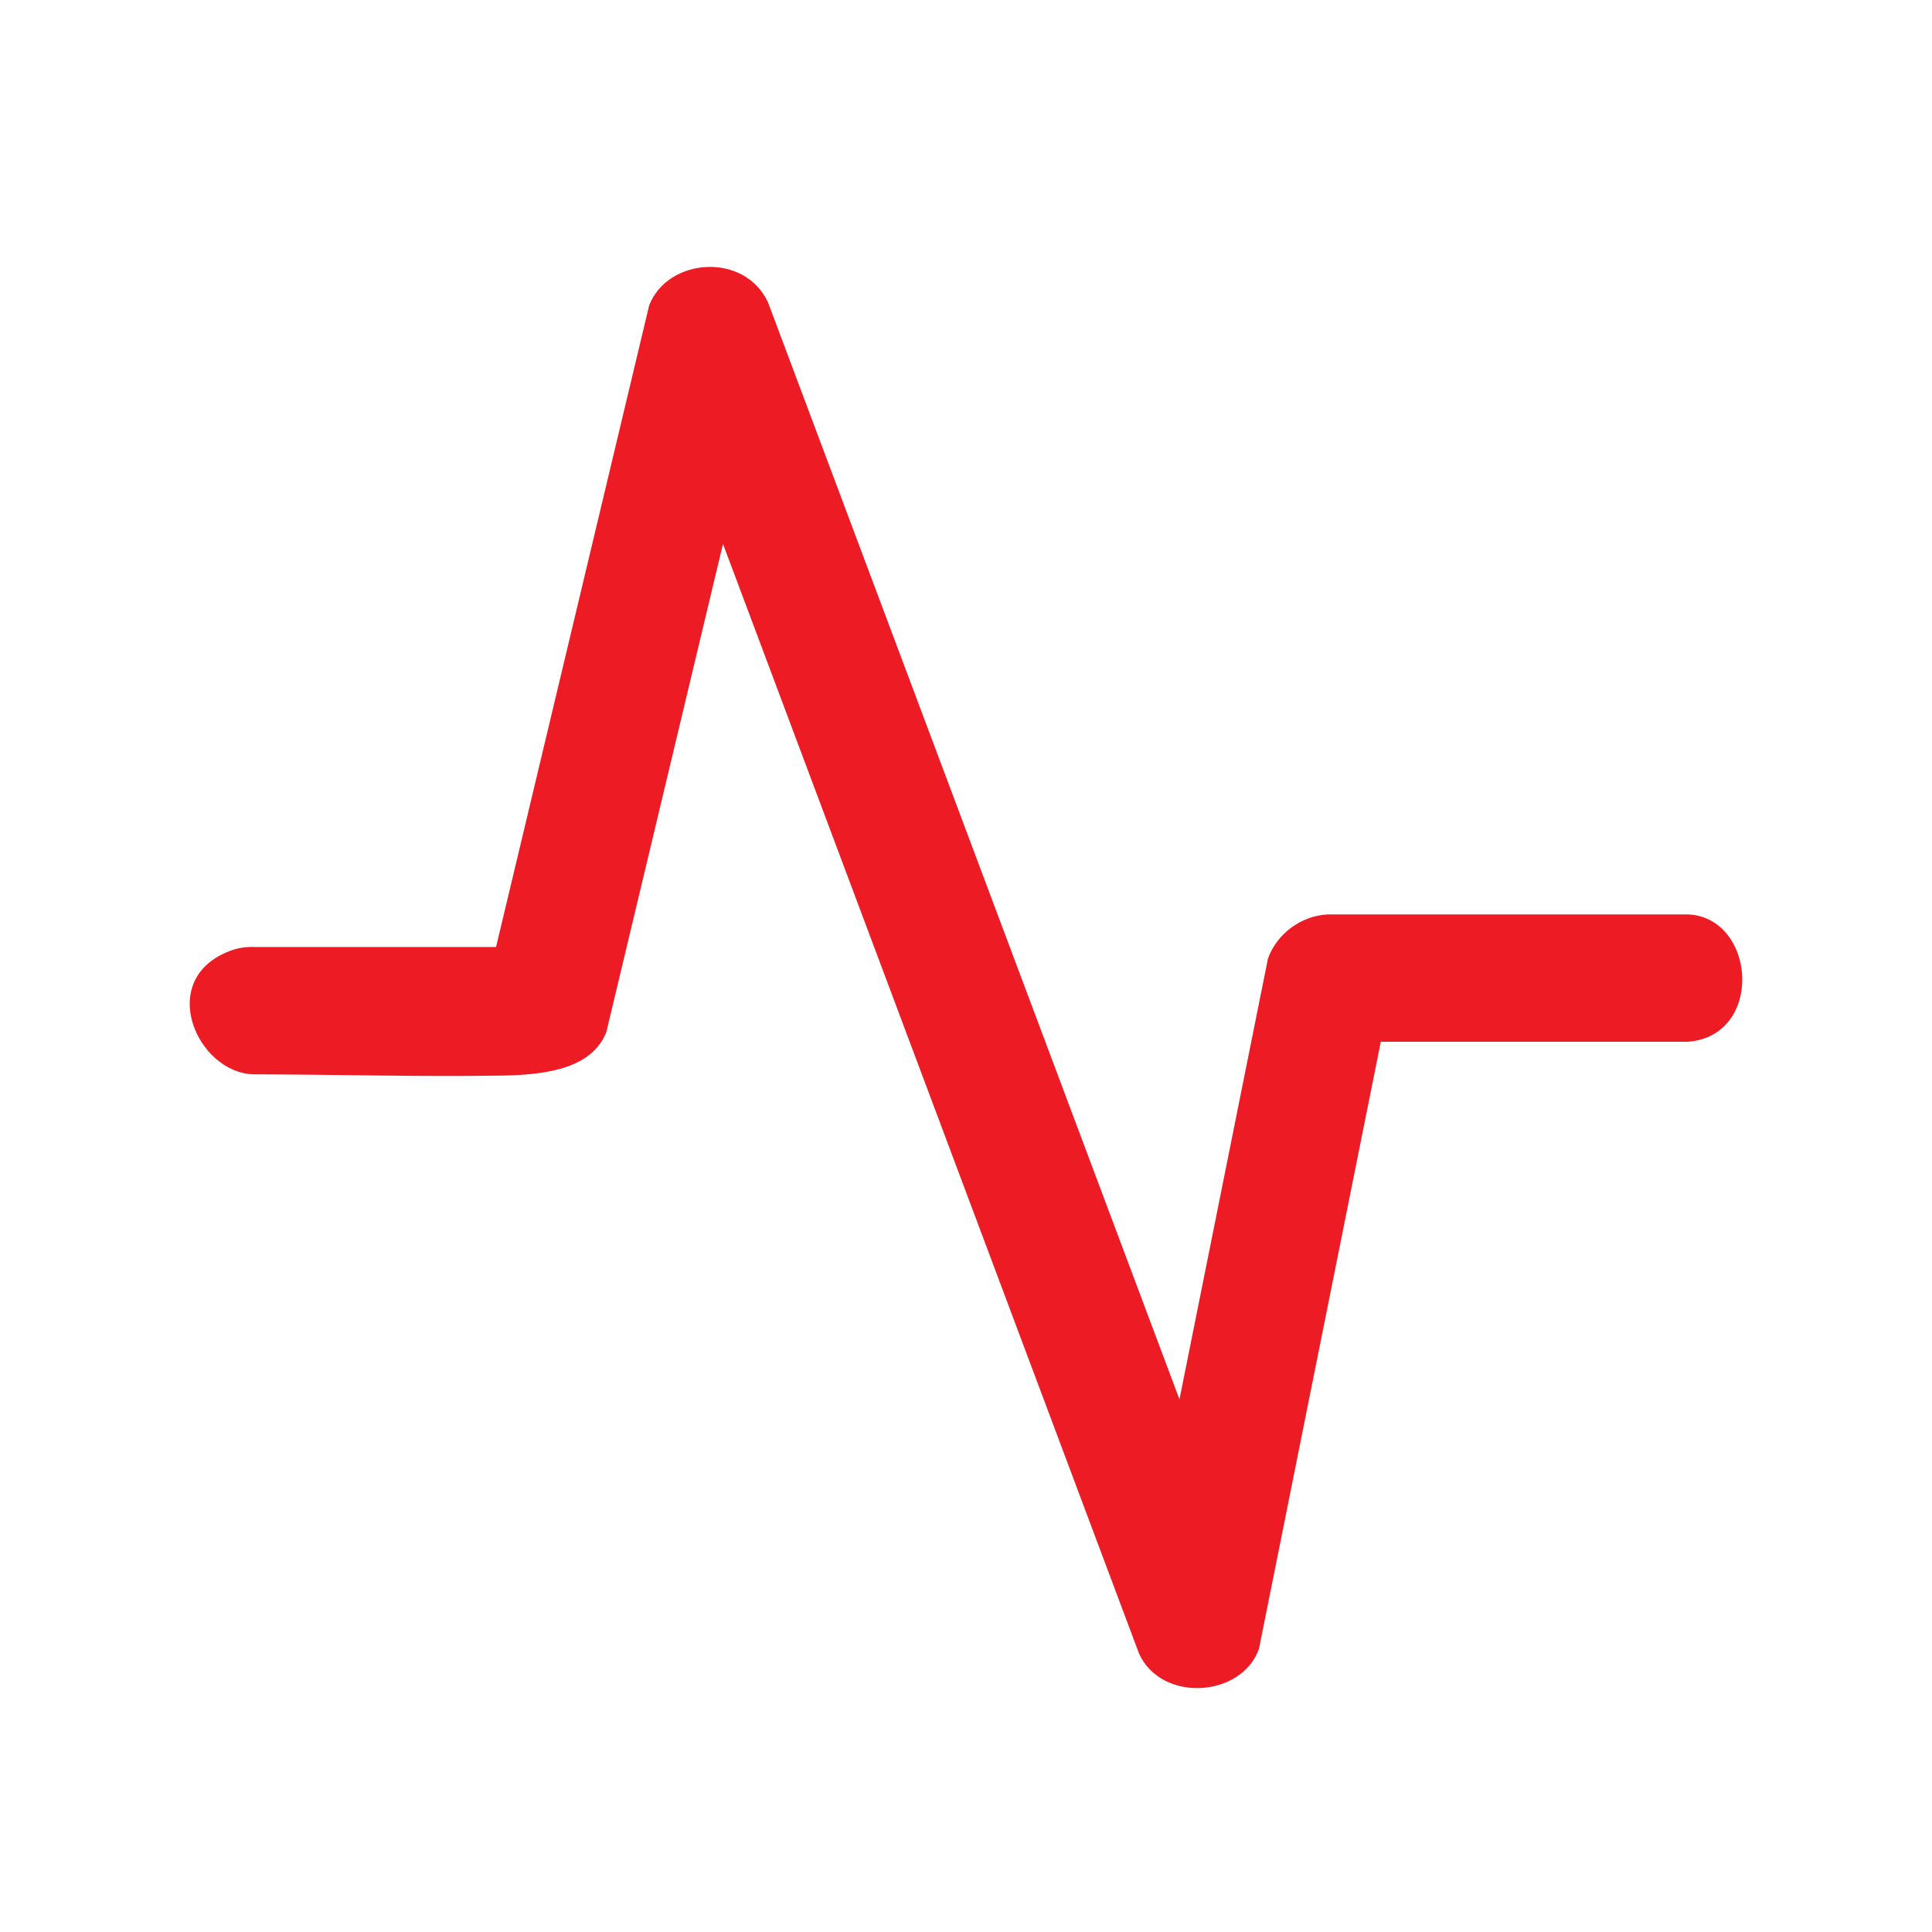 <?xml version="1.0" encoding="UTF-8" standalone="no"?><!DOCTYPE svg PUBLIC "-//W3C//DTD SVG 1.1//EN" "http://www.w3.org/Graphics/SVG/1.1/DTD/svg11.dtd">
<svg width="100%" height="100%" viewBox="0 0 33 33" version="1.1" xmlns="http://www.w3.org/2000/svg" xmlns:xlink="http://www.w3.org/1999/xlink" xml:space="preserve" xmlns:serif="http://www.serif.com/" style="fill-rule:evenodd;clip-rule:evenodd;stroke-linejoin:round;stroke-miterlimit:2;">
   <rect id="_2" serif:id="2" x="0" y="0" width="33" height="33" style="fill:none;"/>
   <path d="M28.928,15.627c1.077,0.16 1.172,2.065 -0.095,2.167l-5.248,0l-2.081,10.369c-0.294,0.831 -1.663,0.926 -2.048,0.082l-7.107,-18.955l-1.993,8.341c-0.242,0.6 -0.967,0.724 -1.748,0.74c-1.425,0.024 -2.848,-0.018 -4.276,-0.021c-0.966,-0.024 -1.673,-1.616 -0.414,-2.104c0.136,-0.054 0.281,-0.076 0.428,-0.071l4.127,0l2.615,-10.958c0.316,-0.818 1.632,-0.917 2.031,-0.05l7.027,18.735l1.512,-7.531c0.156,-0.424 0.559,-0.724 1.015,-0.752l6.156,0c0.05,0.003 0.05,0.003 0.099,0.008Z" style="fill:#ed1c24;"/>
</svg>
